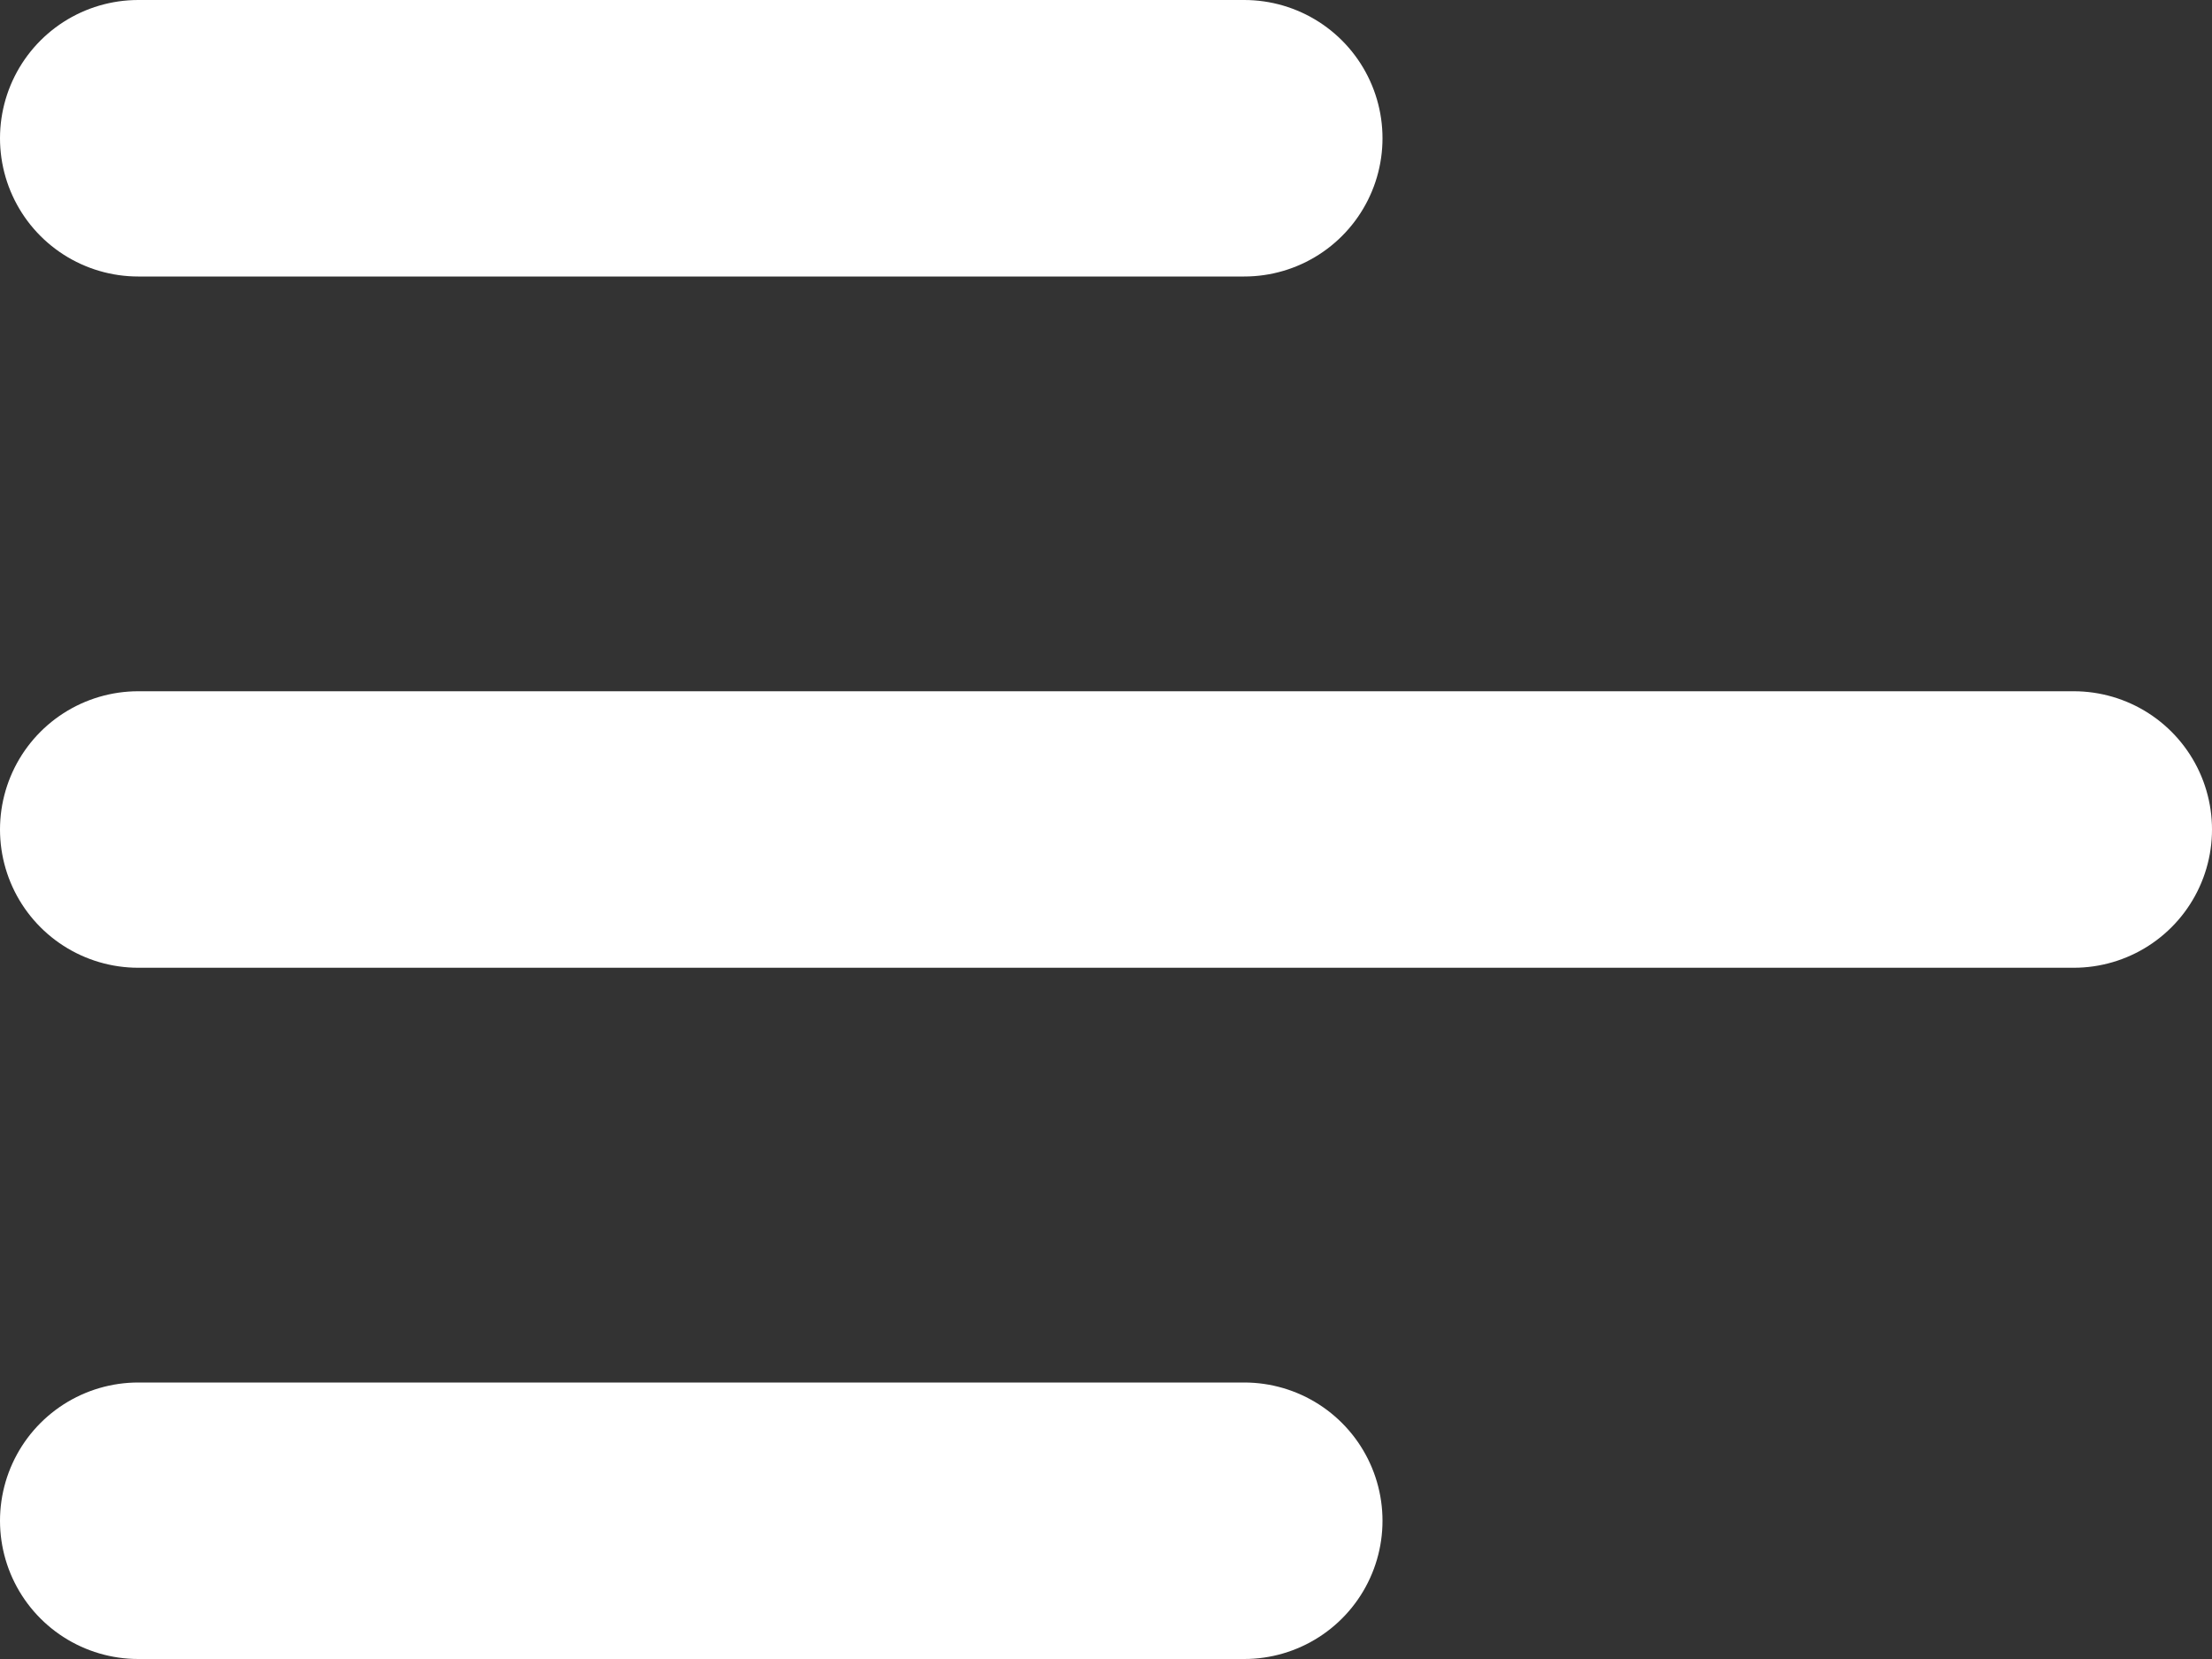 <svg width="16" height="12" viewBox="0 0 16 12" fill="none" xmlns="http://www.w3.org/2000/svg">
<rect x="0" y="0" width="16" height="12" fill="#333333" stroke="none"/>
<path d="M1 11H9M1 6H15M1 1H9" stroke="white" stroke-width="2" stroke-linecap="round" stroke-linejoin="round"/>
</svg>
